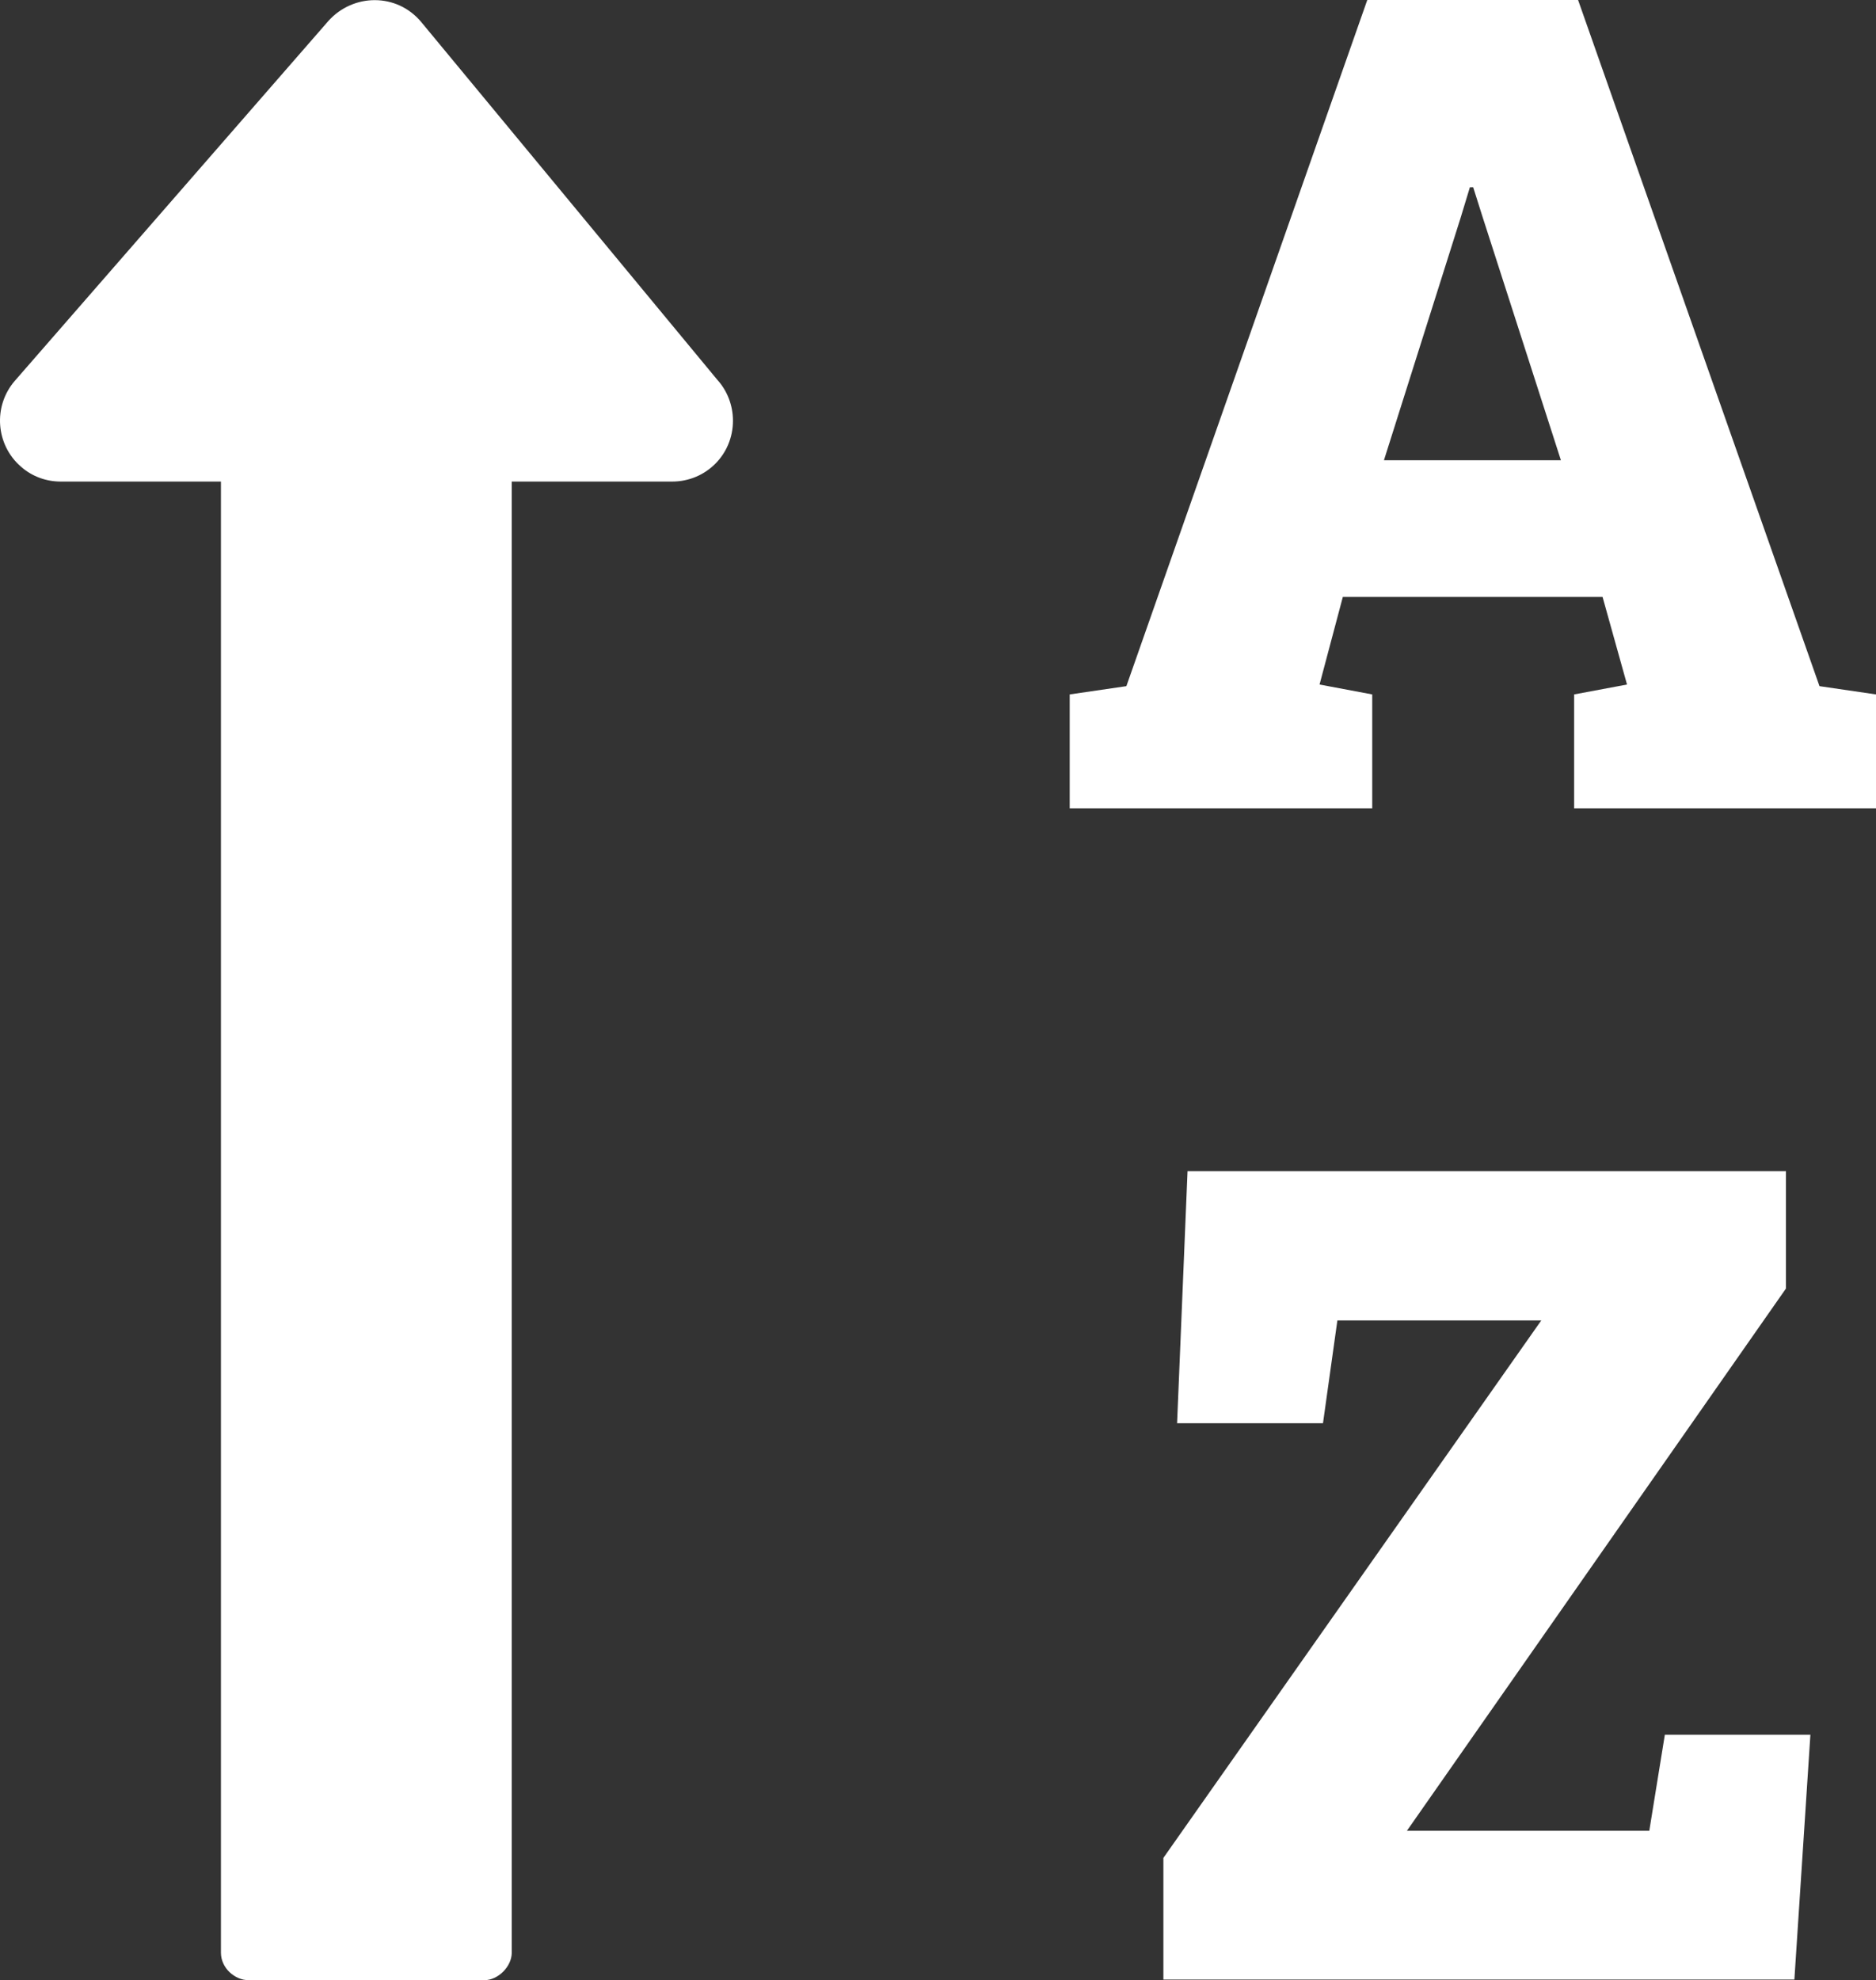 <svg xmlns="http://www.w3.org/2000/svg" shape-rendering="geometricPrecision" text-rendering="geometricPrecision"
    image-rendering="optimizeQuality" fill-rule="evenodd" clip-rule="evenodd" viewBox="0 0 485 511.82">
    <rect x="0" y="0" width="485" height="511.82" fill="#333333" stroke="none"/>
    <path fill-rule="nonzero" fill="white"
        d="M276.55 208.92v-29.43l14.65-2.14L353.48 0h54.5l62.41 177.35 14.61 2.14v29.43h-78.04v-29.43l13.67-2.56-6.32-22.64h-67.15l-6.02 22.64 13.62 2.56v29.43h-78.21zm-102.78-84.45H132.3v380.26c0 3.54-3.5 7.09-7.09 7.09H64.3c-3.64 0-7.18-3.17-7.18-7.09V124.47H15.69c-3.64 0-7.31-1.24-10.26-3.84-6.57-5.68-7.26-15.64-1.62-22.17L84.93 5.38c6.45-7.13 17.68-7.22 23.96.3l76.55 92.48c2.56 2.82 4.05 6.58 4.05 10.59 0 8.76-7 15.72-15.72 15.72zm184.02-5.51h45.75L383.17 55.7l-2.31-7.3h-.85l-2.44 8.03-19.78 62.53zm-57.02 392.69v-31.44l97.69-138.91h-52.71l-3.72 26.56h-37.72l2.7-65.14h154.71v30.33L363.73 473.2h62.66l4.02-24.82h37.63l-4.14 63.27H300.77z" />
</svg>